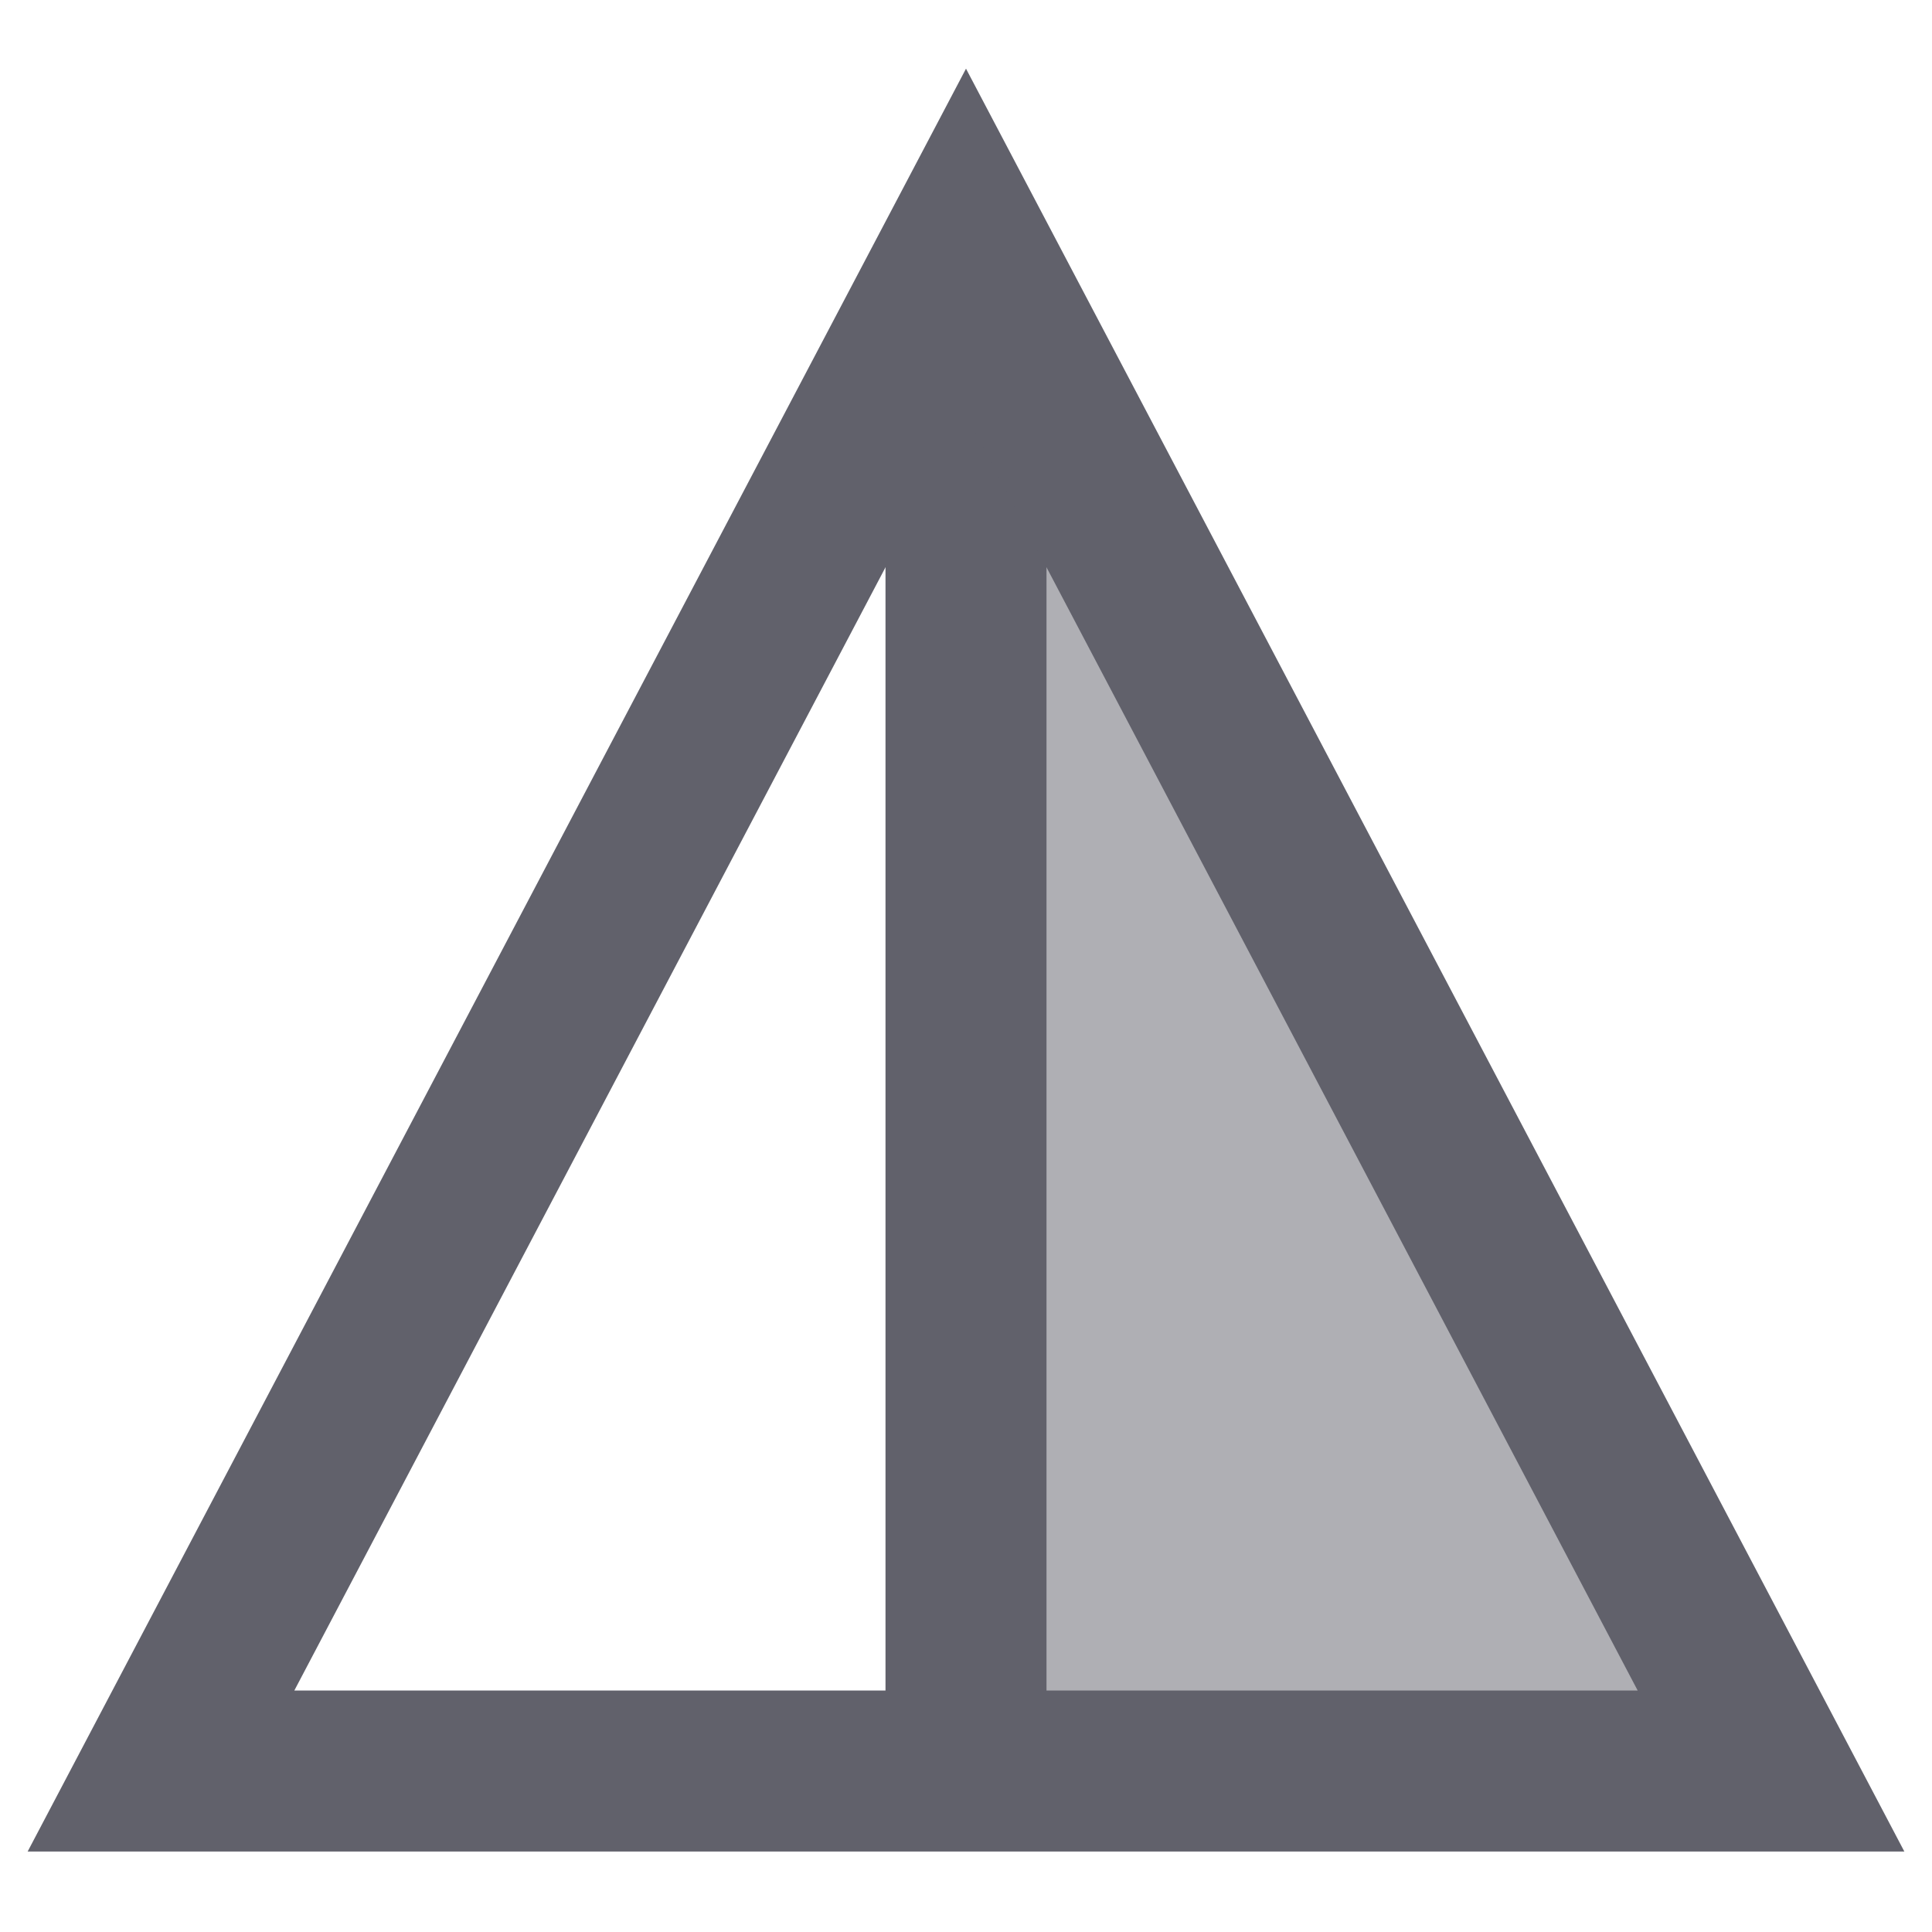 <svg xmlns="http://www.w3.org/2000/svg" height="24" width="24" viewBox="0 0 24 24"><polygon data-color="color-2" data-stroke="none" points="12 3 12 22 22 22 12 3" fill="#61616b" opacity="0.5" stroke="none"></polygon><line data-cap="butt" x1="12" y1="3" x2="12" y2="22" fill="none" stroke="#61616b" stroke-width="2"></line><polygon points="12 3 2 22 22 22 12 3" fill="none" stroke="#61616b" stroke-width="2"></polygon></svg>